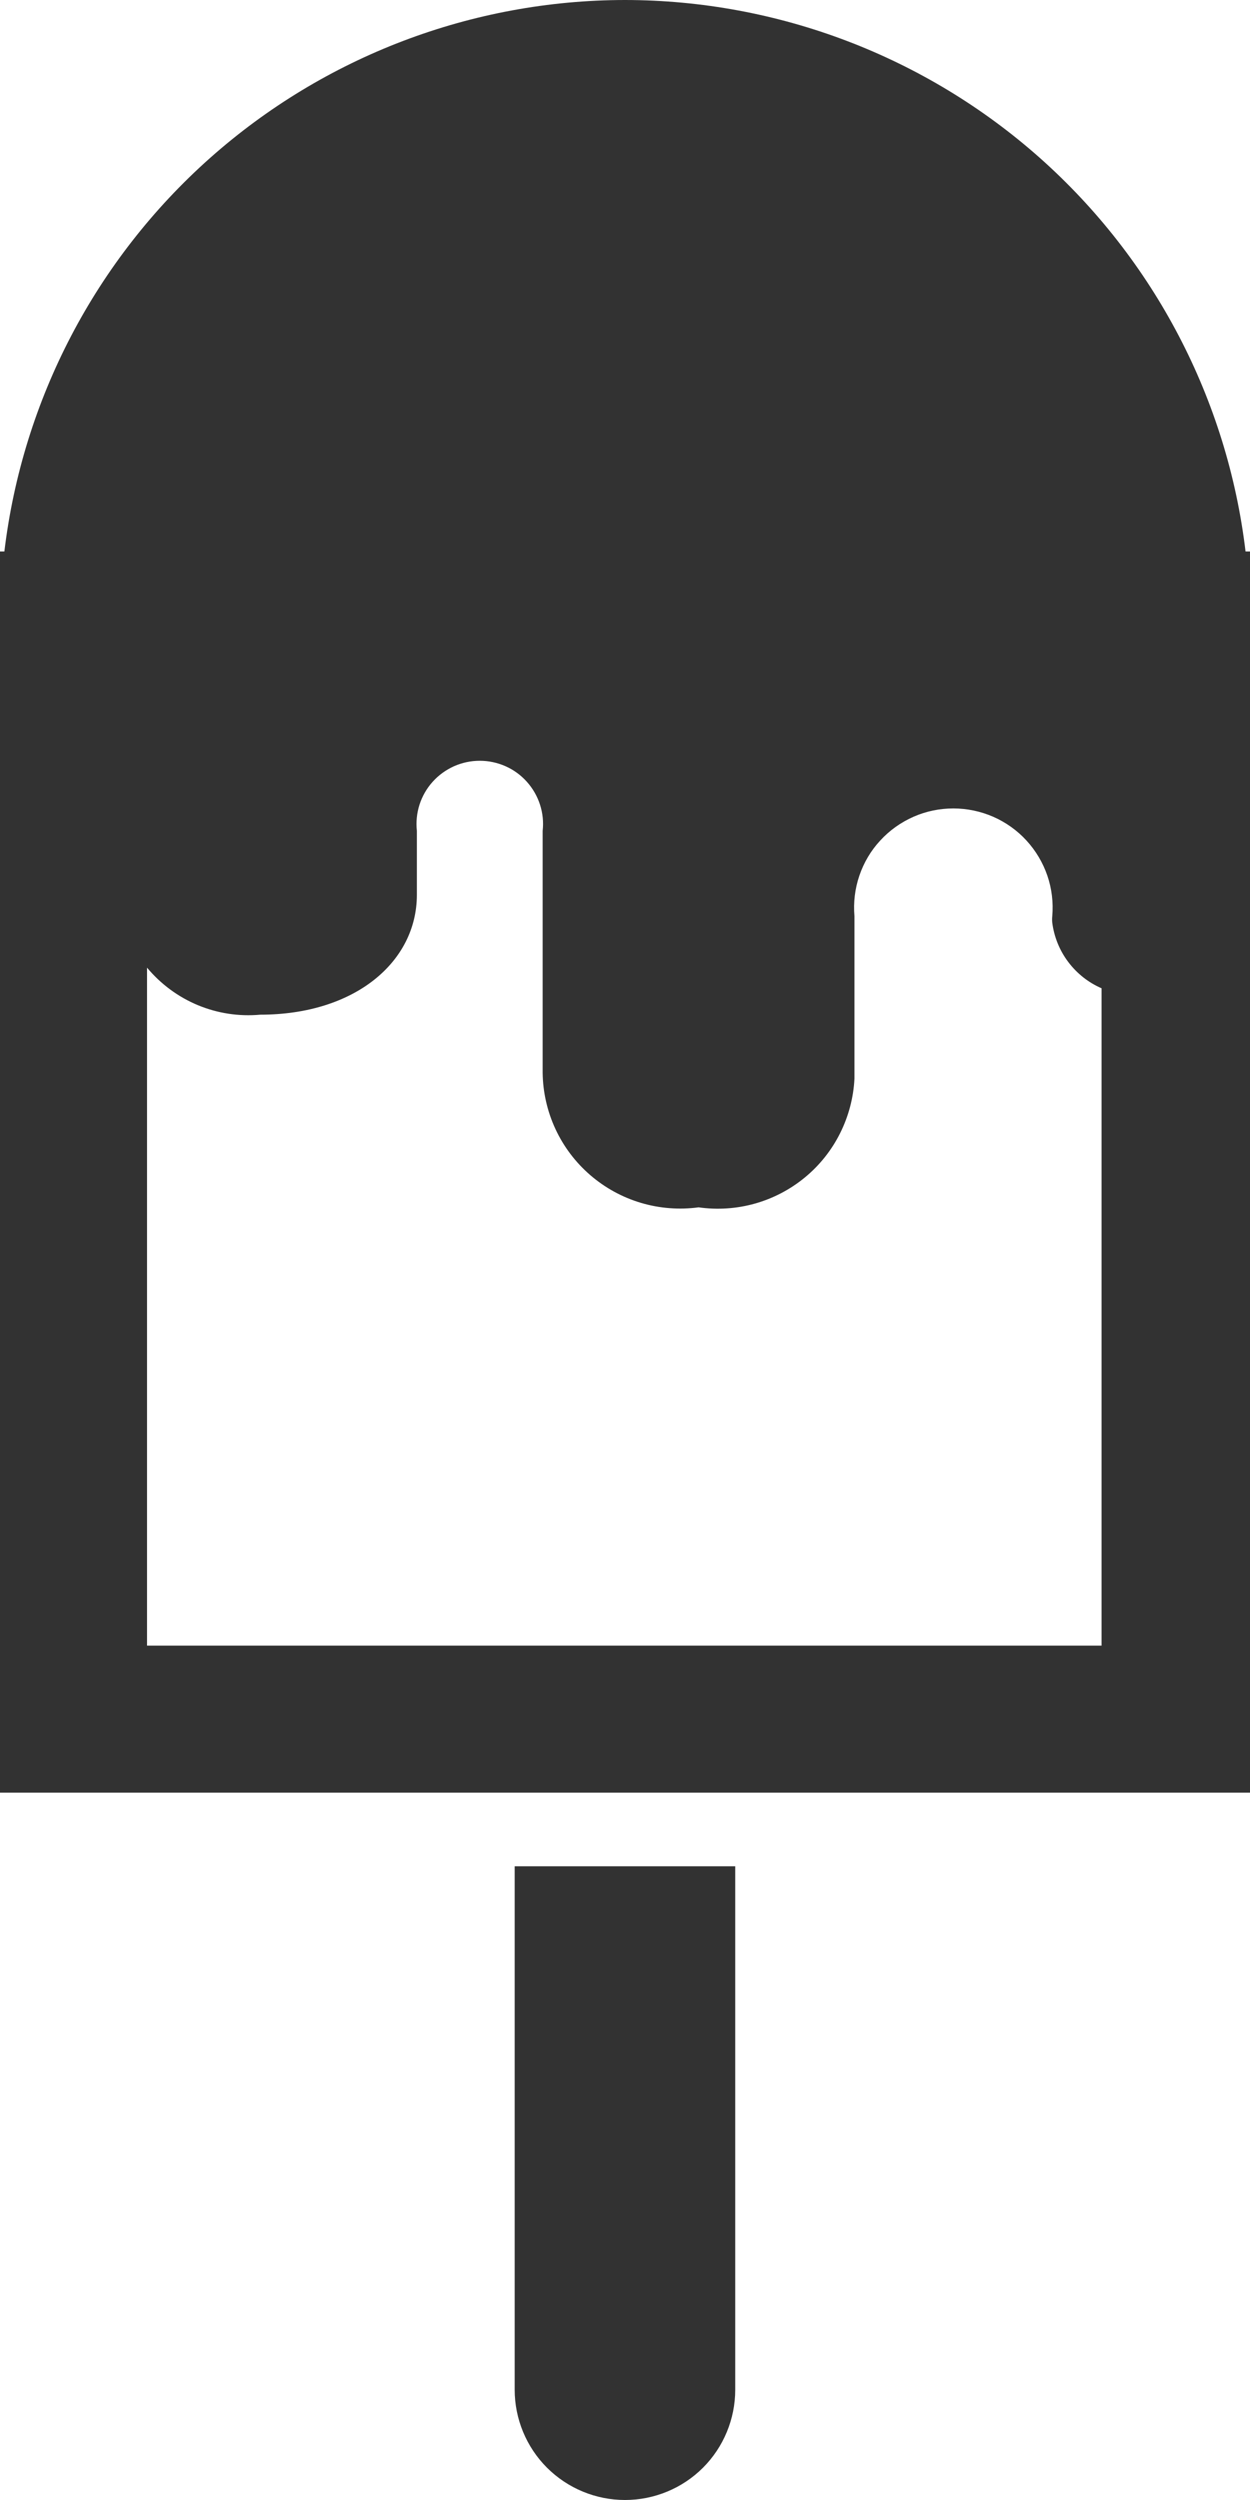 <svg width="16" height="32" fill="none" xmlns="http://www.w3.org/2000/svg"><path d="M8 0C6.042.002 4.153.722 2.689 2.022 1.225 3.323.289 5.115.056 7.059H0V22.946h16V7.059h-.057c-.232-1.944-1.169-3.736-2.632-5.037C11.847.722 9.958.002 8 0zm6.118 21.064H1.882v-8.678c.175.21.398.375.65.48.253.105.527.147.799.122 1.214 0 2.005-.678 2.005-1.534v-.819c-.012-.113-.001-.227.034-.336.035-.108.092-.208.168-.292.076-.085.169-.152.273-.199.104-.046.216-.07.33-.07.114 0 .226.024.33.07.104.046.197.114.273.199.076.085.133.184.168.292.035.108.047.223.034.336v3.096c.003.249.059.495.164.721s.257.427.446.59c.189.163.41.284.649.355.239.071.49.09.737.057.241.034.487.018.721-.048.234-.066.452-.18.64-.335.188-.155.341-.347.45-.565.109-.218.172-.456.184-.699v-2.08c-.015-.175.006-.352.063-.519.057-.167.147-.32.267-.449.119-.13.264-.233.425-.304.161-.071.335-.107.511-.107.176 0 .35.037.511.107.161.071.306.174.425.304.119.13.21.283.267.449.057.167.078.343.063.519-.003.028-.003.057 0 .085.024.182.094.355.205.502.111.147.257.263.426.336V21.12l.019-.057zM6.588 30.588c0 .374.149.734.413.998C7.266 31.851 7.626 32 8 32s.734-.149.998-.413.413-.624.413-.998v-6.701H6.588v6.701z" fill="#323232"/></svg>